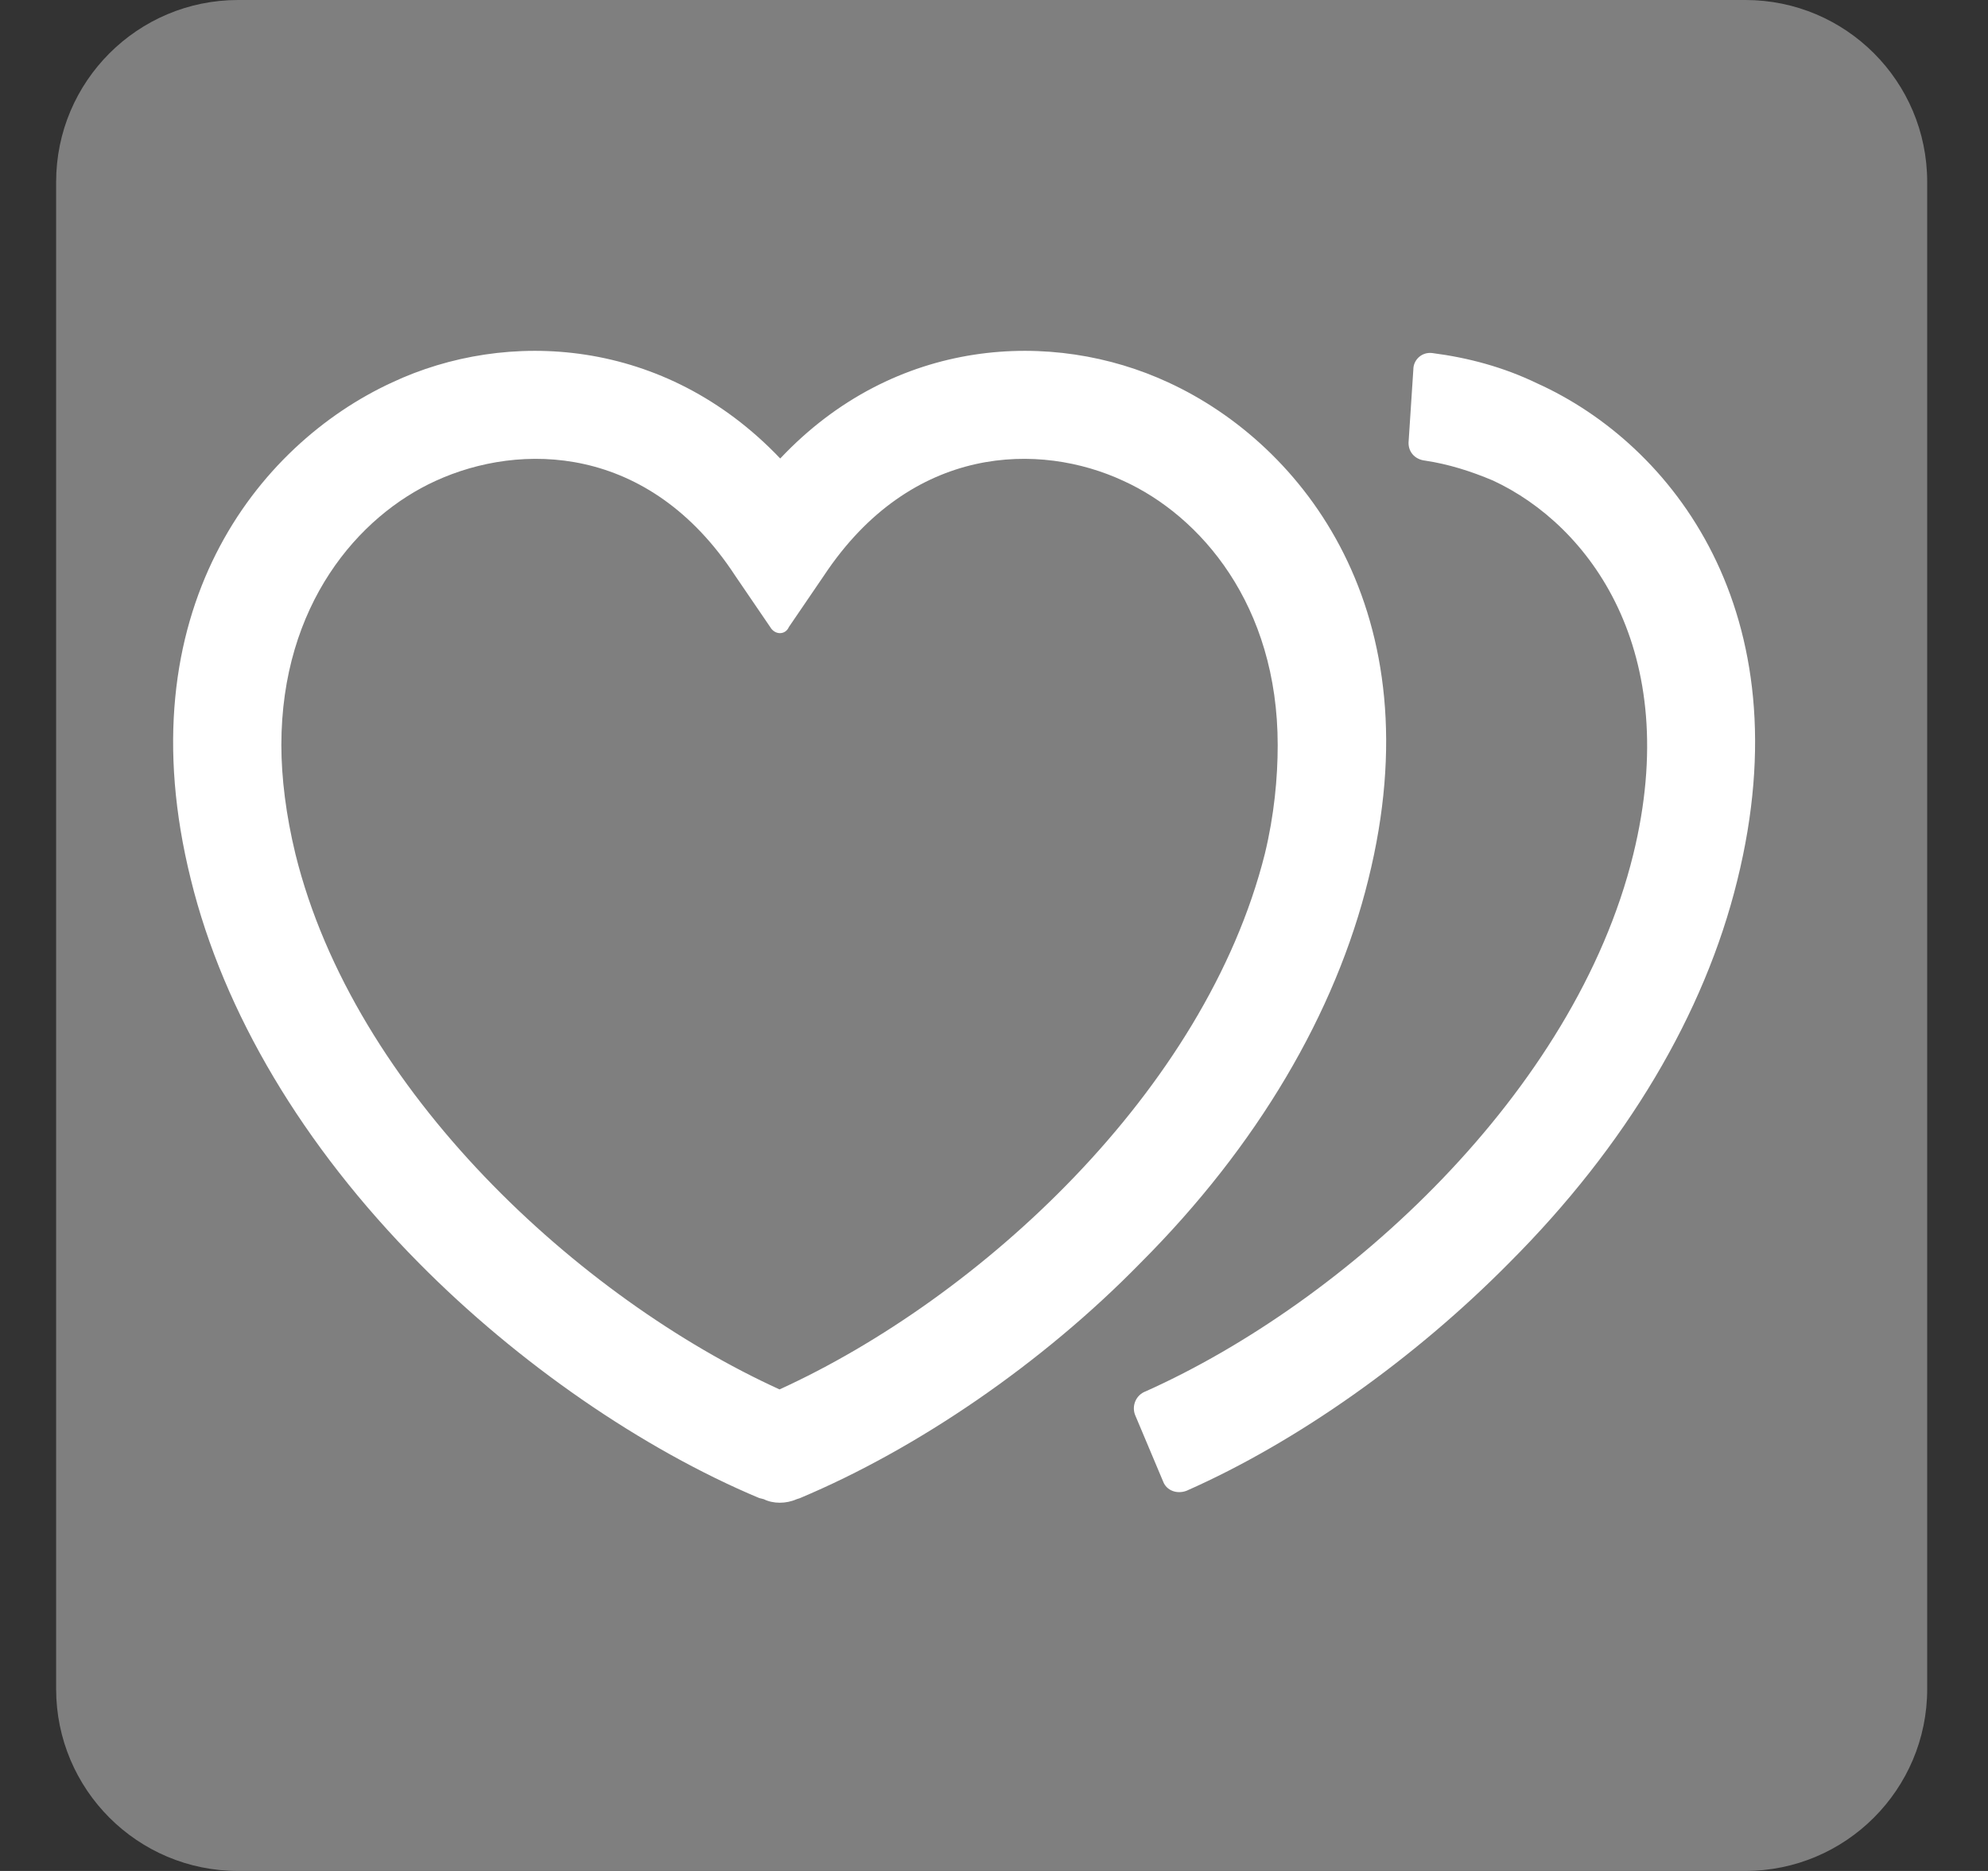 <svg width="17" height="16" viewBox="0 0 17 16" fill="none" xmlns="http://www.w3.org/2000/svg">
<rect x="0" y="0" width="17" height="16" fill="#333333" stroke="none"/>
<g clip-path="url(#clip0)">
<path fill-rule="evenodd" clip-rule="evenodd" d="M0.48 1.556C0.48 0.697 1.177 0 2.036 0H14.925C15.784 0 16.48 0.696 16.48 1.556V14.444C16.48 15.303 15.783 16 14.924 16H2.036C1.176 16 0.48 15.303 0.48 14.444V1.556Z" fill="#7F7F7F"/>
<path fill-rule="evenodd" clip-rule="evenodd" d="M6.812 12.821L6.842 12.811C7.842 12.391 8.912 11.661 9.752 10.801C10.752 9.801 11.421 8.661 11.701 7.521C12.271 5.231 11.142 3.801 9.992 3.271C9.002 2.811 7.652 2.881 6.672 3.921C5.682 2.881 4.332 2.811 3.352 3.271C2.202 3.801 1.062 5.231 1.632 7.521C1.912 8.661 2.592 9.801 3.582 10.801C4.432 11.661 5.492 12.391 6.492 12.811L6.532 12.821C6.612 12.861 6.722 12.861 6.812 12.821ZM10.146 12.749C11.096 12.329 12.096 11.619 12.906 10.799C13.906 9.799 14.576 8.669 14.856 7.529C15.426 5.229 14.296 3.799 13.146 3.279C12.856 3.139 12.556 3.059 12.246 3.019C12.156 3.009 12.086 3.079 12.086 3.159L12.046 3.769C12.036 3.859 12.096 3.929 12.186 3.939C12.386 3.969 12.576 4.029 12.766 4.109C13.586 4.489 14.396 5.559 13.966 7.309C13.466 9.339 11.516 11.129 9.796 11.899C9.716 11.929 9.676 12.019 9.706 12.099L9.946 12.669C9.976 12.749 10.066 12.779 10.146 12.749ZM7.046 4.922C7.796 3.792 8.896 3.782 9.606 4.112C10.266 4.412 10.926 5.172 10.926 6.372C10.926 6.652 10.896 6.972 10.816 7.302C10.306 9.332 8.376 11.102 6.666 11.882C4.956 11.102 3.026 9.332 2.526 7.302C2.446 6.972 2.406 6.652 2.406 6.372C2.406 5.172 3.066 4.412 3.726 4.112C4.446 3.782 5.546 3.792 6.286 4.922L6.586 5.362C6.626 5.432 6.716 5.432 6.746 5.362L7.046 4.922Z" fill="white"/>
</g>
<defs>
<clipPath id="clip0">
<rect width="16" height="16" fill="white" transform="translate(0.48)"/>
</clipPath>
</defs>
</svg>
